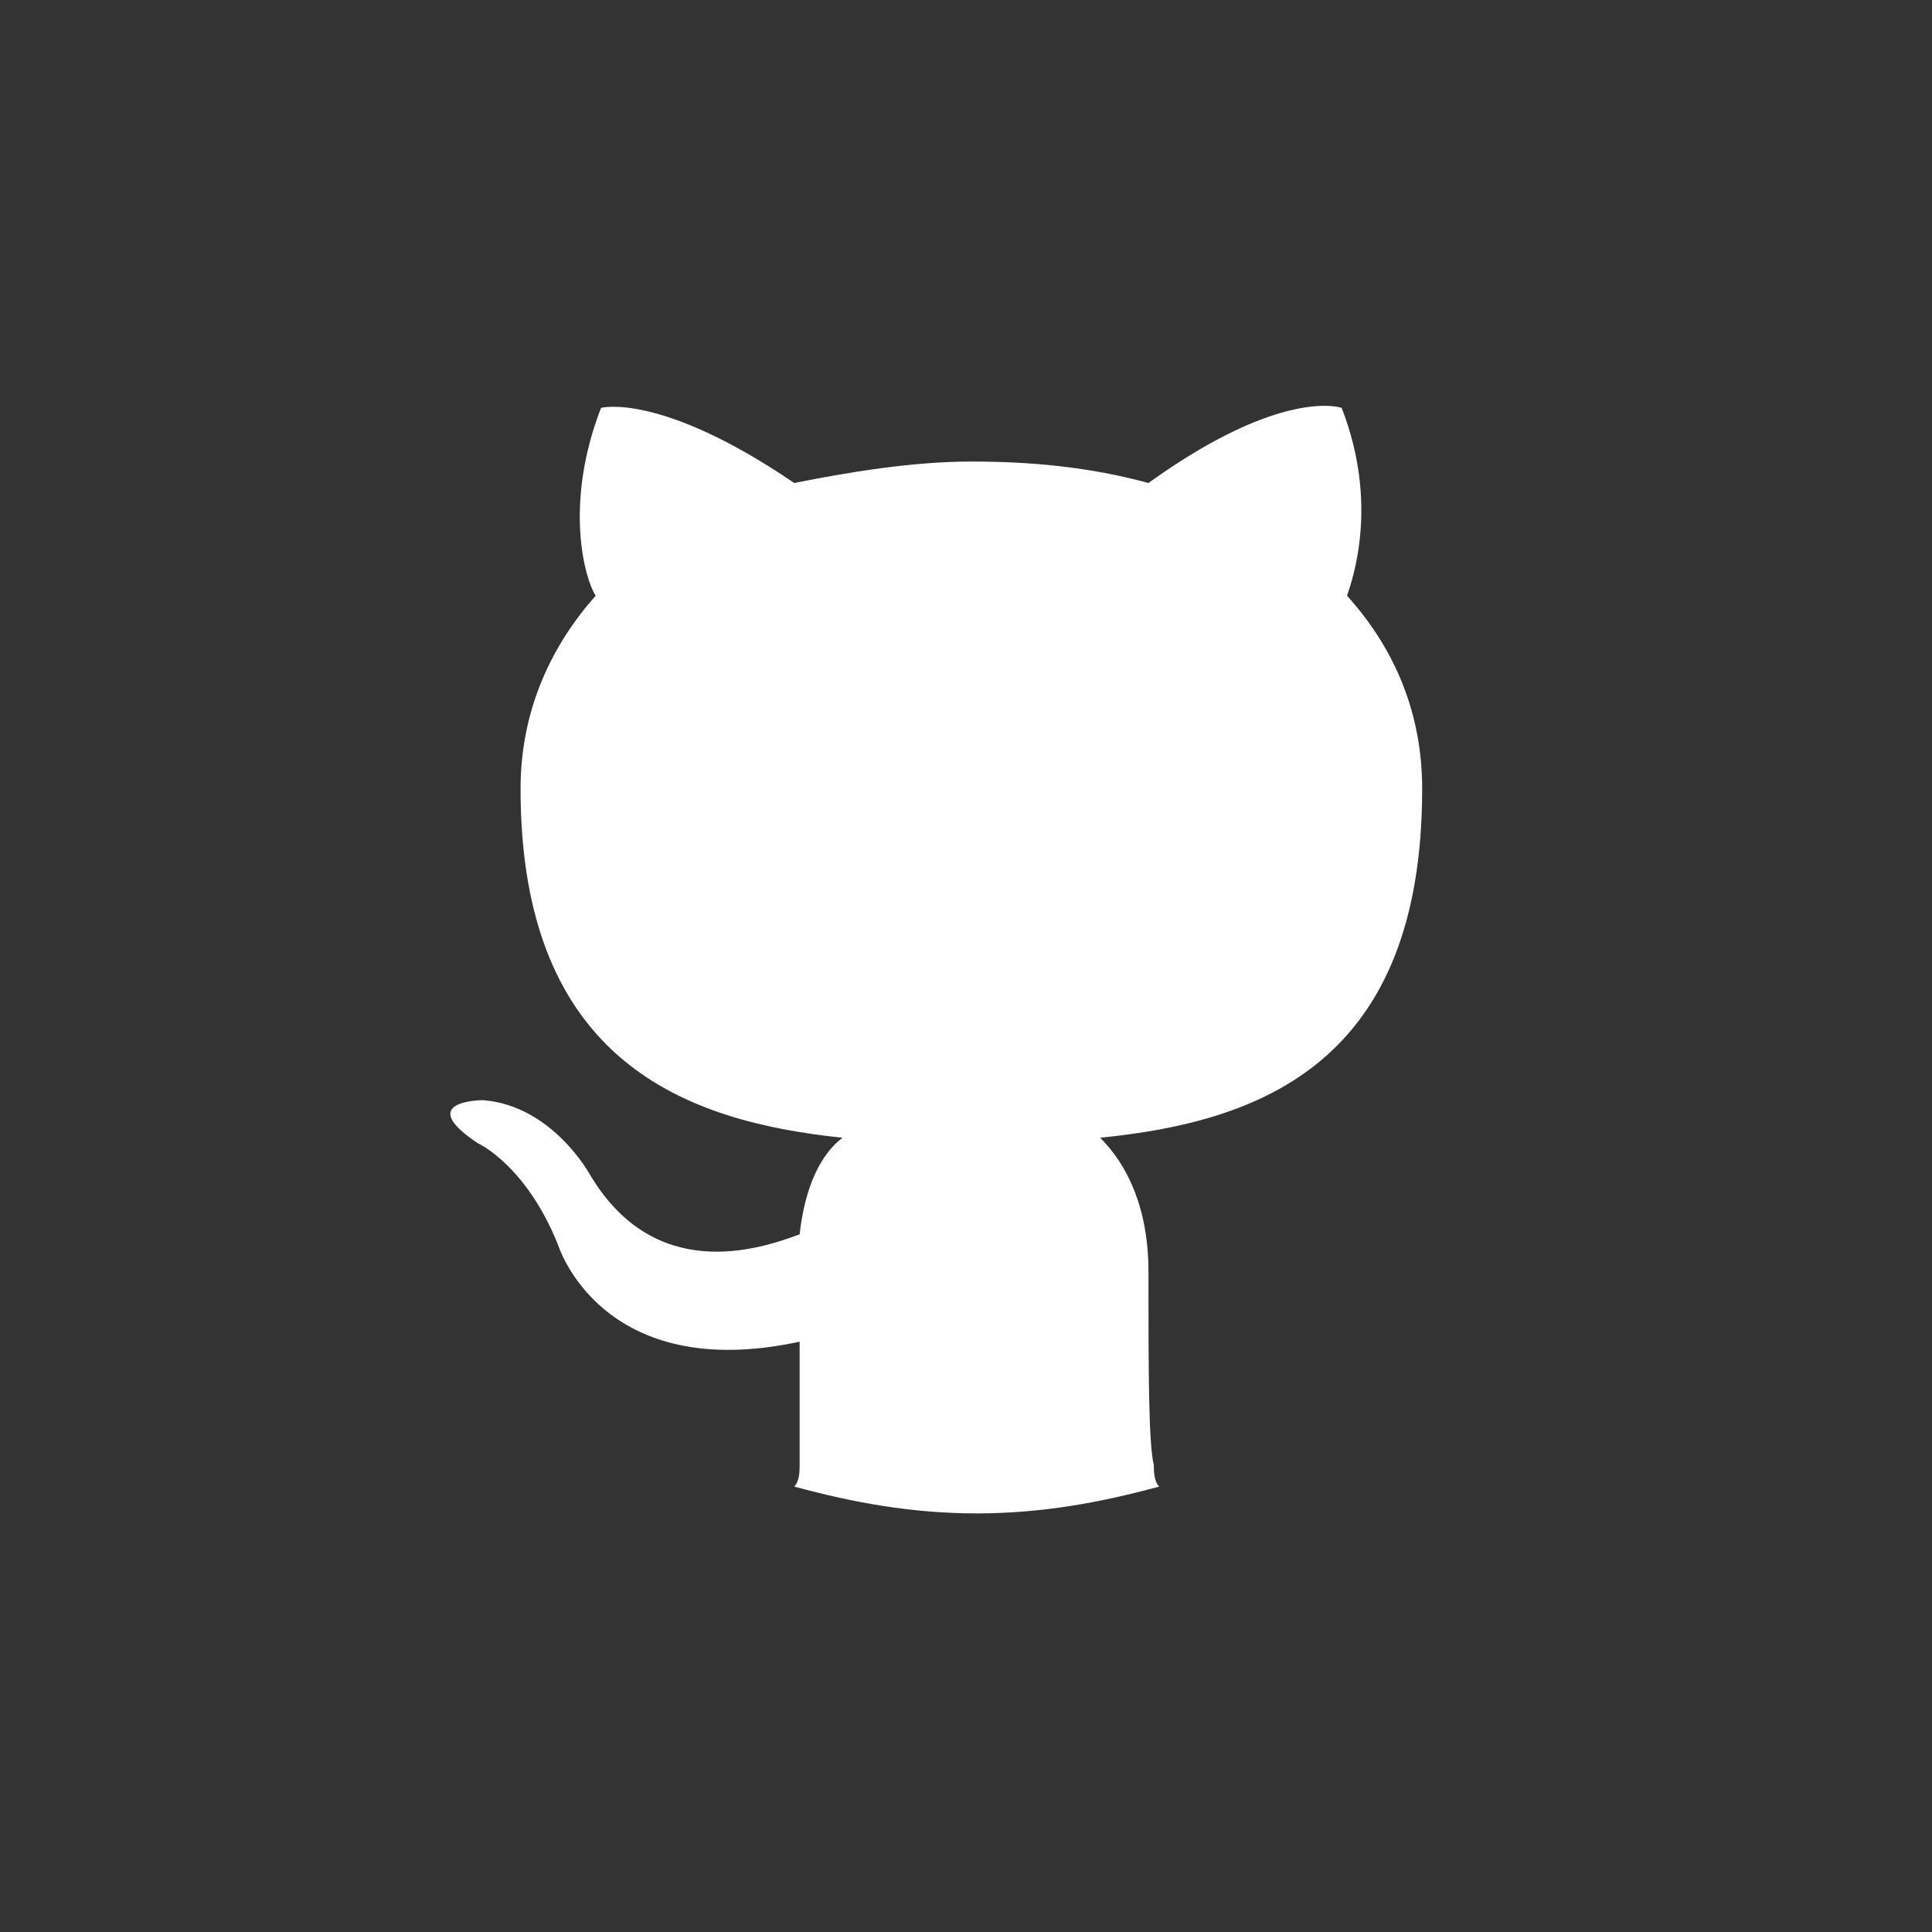 <svg version="1.1" xmlns="http://www.w3.org/2000/svg" xmlns:xlink="http://www.w3.org/1999/xlink" x="0px" y="0px" viewBox="0 0 36 36" style="enable-background:new 0 0 36 36;" xml:space="preserve">
<rect x="0" y="0" width="36" height="36" fill="#333333" stroke="none"/>
<g><path fill="#FFFFFF" d="M21.4,23.7c0-1.2-0.4-2-0.9-2.5c3-0.3,6-1.4,6-6.5c0-1.4-0.5-2.6-1.4-3.6c0.1-0.3,0.6-1.7-0.1-3.5 c0,0-1.1-0.4-3.6,1.4c-1.1-0.3-2.2-0.4-3.3-0.4c-1.1,0-2.3,0.2-3.3,0.4c-2.5-1.7-3.6-1.4-3.6-1.4c-0.7,1.8-0.3,3.2-0.1,3.5 c-0.8,0.9-1.4,2.1-1.4,3.6c0,5.1,3.1,6.2,6,6.5c-0.4,0.3-0.7,0.9-0.8,1.8c-0.8,0.3-2.7,0.9-3.9-1.1c0,0-0.7-1.3-2-1.4 c0,0-1.3,0-0.1,0.8c0,0,0.9,0.4,1.5,1.9c0,0,0.8,2.6,4.5,1.8c0,1.1,0,1.9,0,2.3c0,0.1,0,0.3-0.1,0.4c1.1,0.3,2.2,0.5,3.4,0.5 c1.2,0,2.3-0.2,3.4-0.5c-0.1-0.1-0.1-0.3-0.1-0.4C21.4,26.9,21.4,25.5,21.4,23.7z"/></g></svg>
